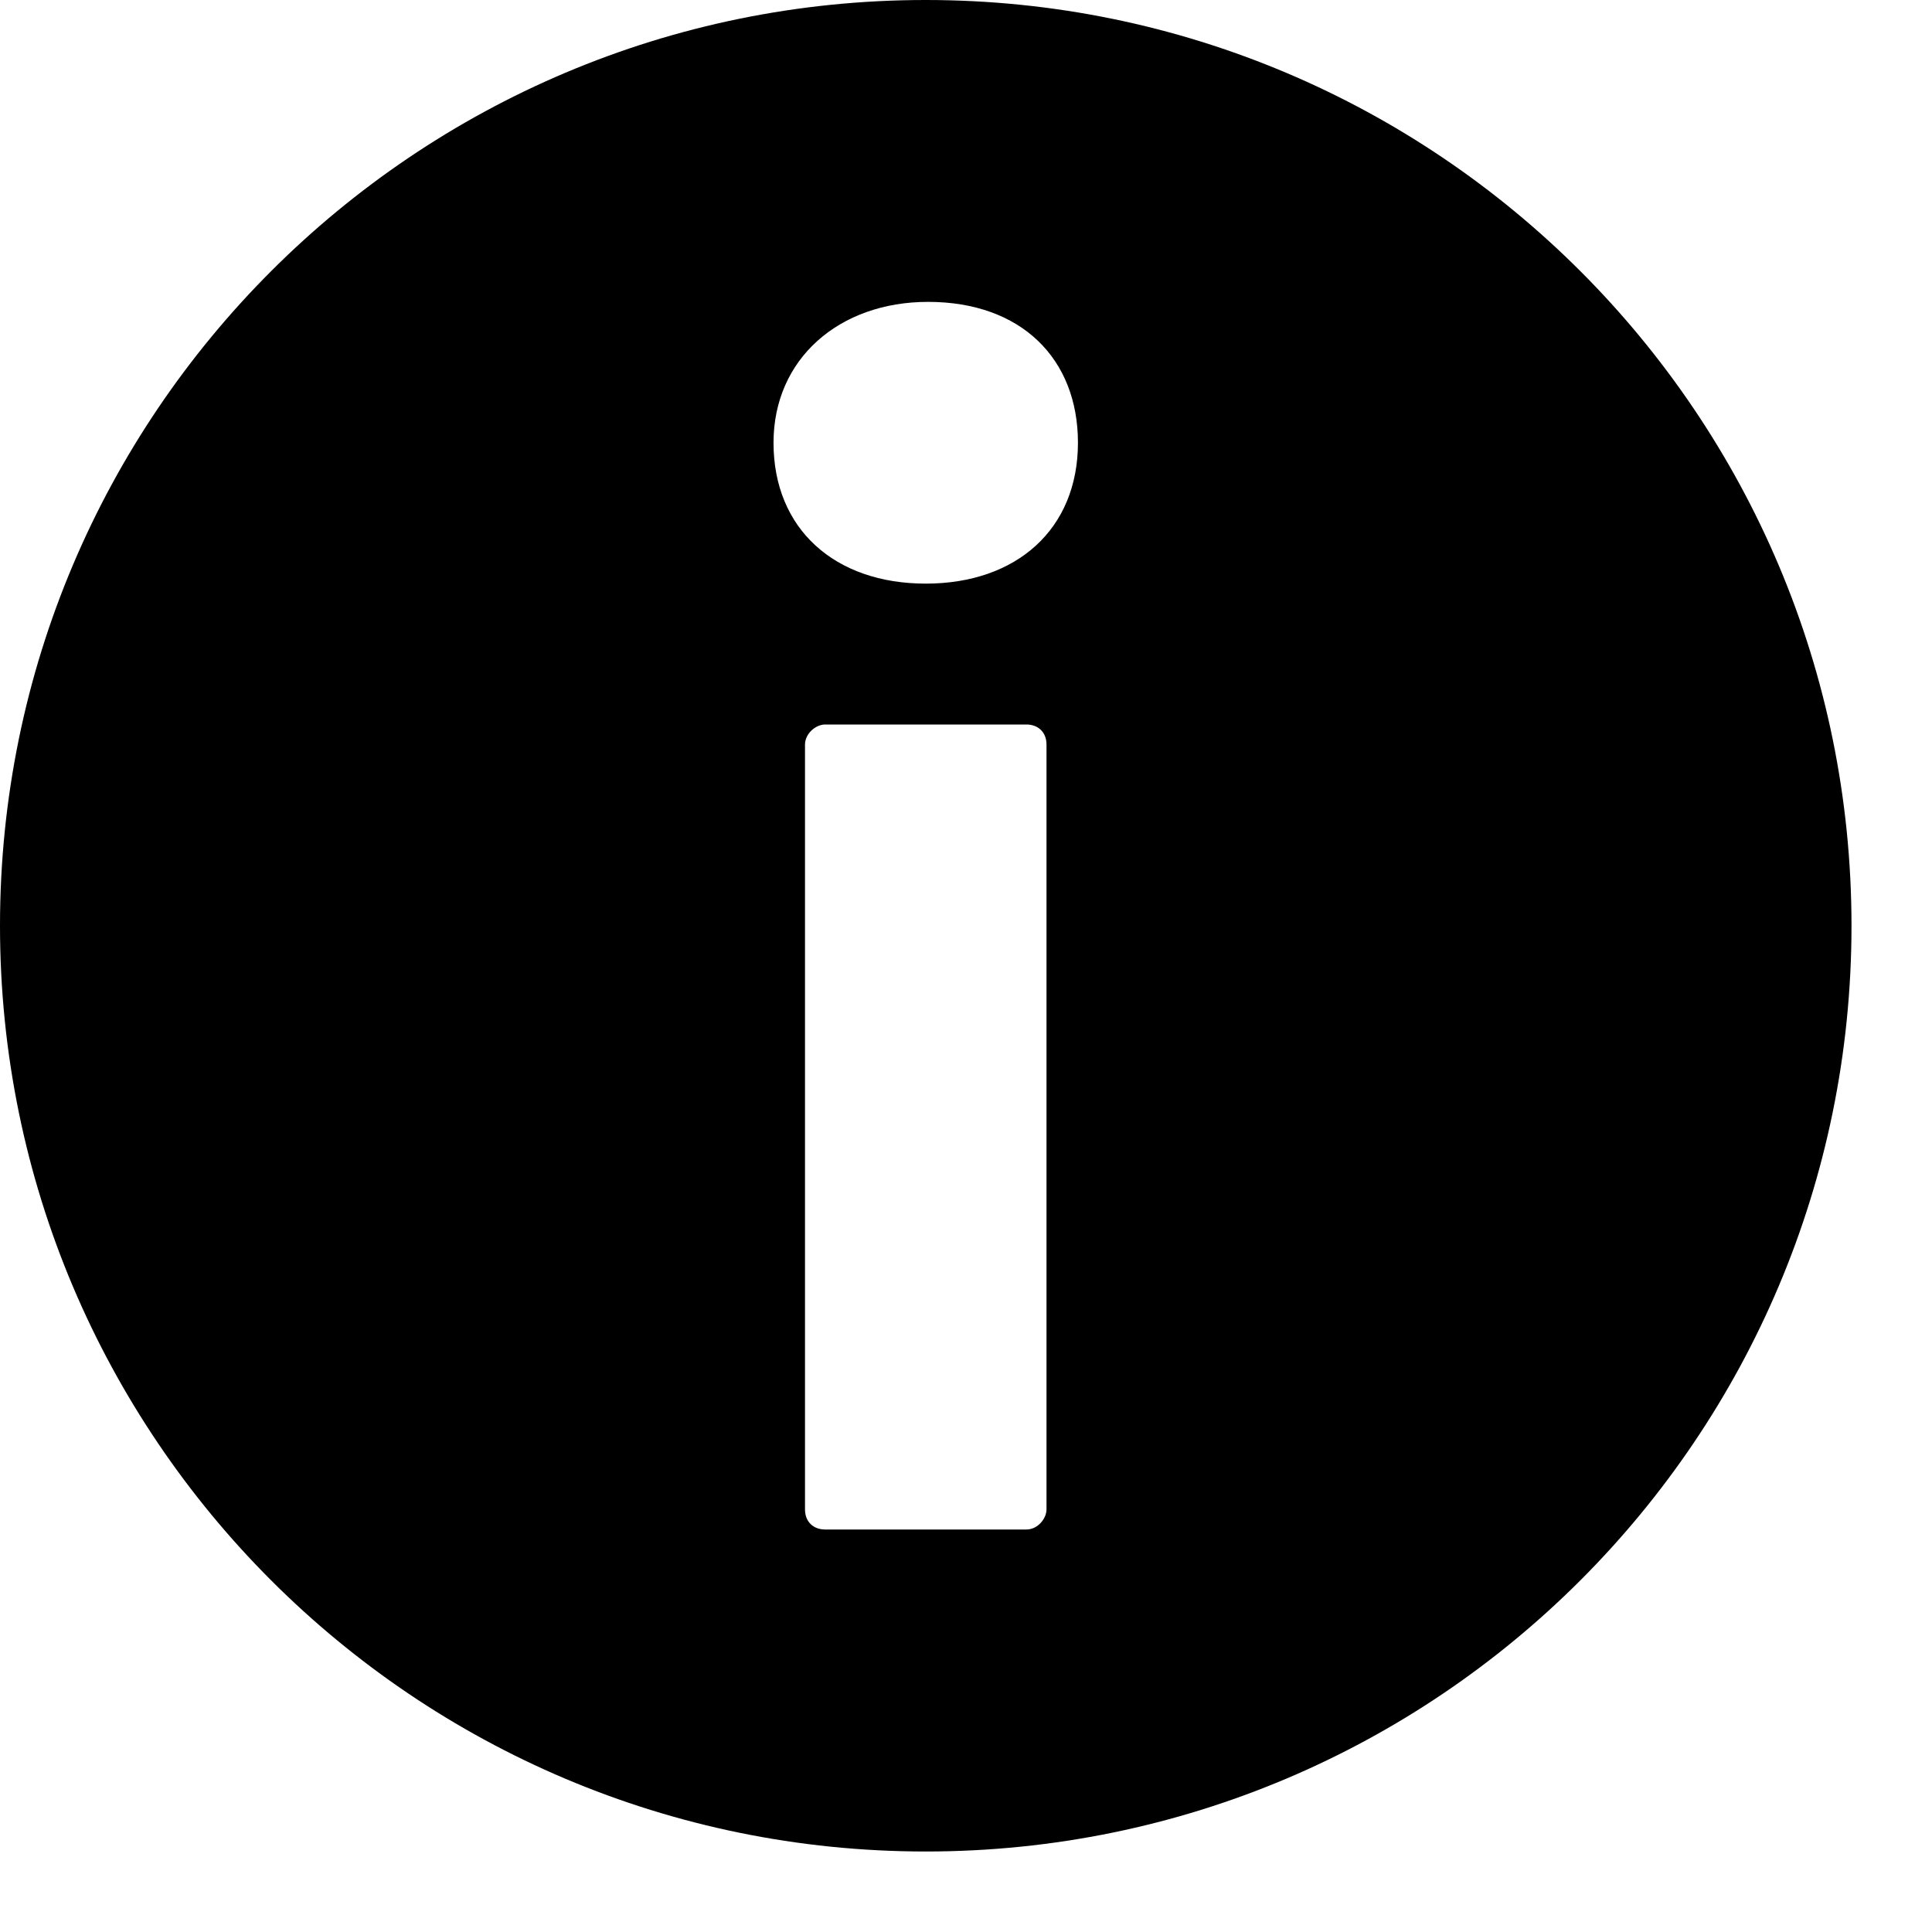 <?xml version="1.0" encoding="utf-8"?>
<!-- Generator: Adobe Illustrator 16.0.1, SVG Export Plug-In . SVG Version: 6.00 Build 0)  -->
<!DOCTYPE svg PUBLIC "-//W3C//DTD SVG 1.1//EN" "http://www.w3.org/Graphics/SVG/1.1/DTD/svg11.dtd">
<svg version="1.1" id="Layer_1" xmlns="http://www.w3.org/2000/svg" xmlns:xlink="http://www.w3.org/1999/xlink" x="0px" y="0px"
	 width="1152px" height="1152px" viewBox="0 0 1152 1152" enable-background="new 0 0 1152 1152" xml:space="preserve">
<path d="M552,0C247.125,0,0,247.125,0,552s247.125,552,552,552s552-247.125,552-552S856.875,0,552,0z M624,900
	c0,5.438-5.156,12-12,12H492c-6.82,0-12-4.406-12-12V444c0-6.516,6.328-12,12-12h120c6.844,0,12,4.406,12,12V900z M552,348
	c-54.188,0-90.773-32.531-90.773-84c0-50.133,39.281-84,92.133-84c55.547,0,89.391,33.867,89.391,84
	C642.75,315.469,606.188,348,552,348z"/>
</svg>
